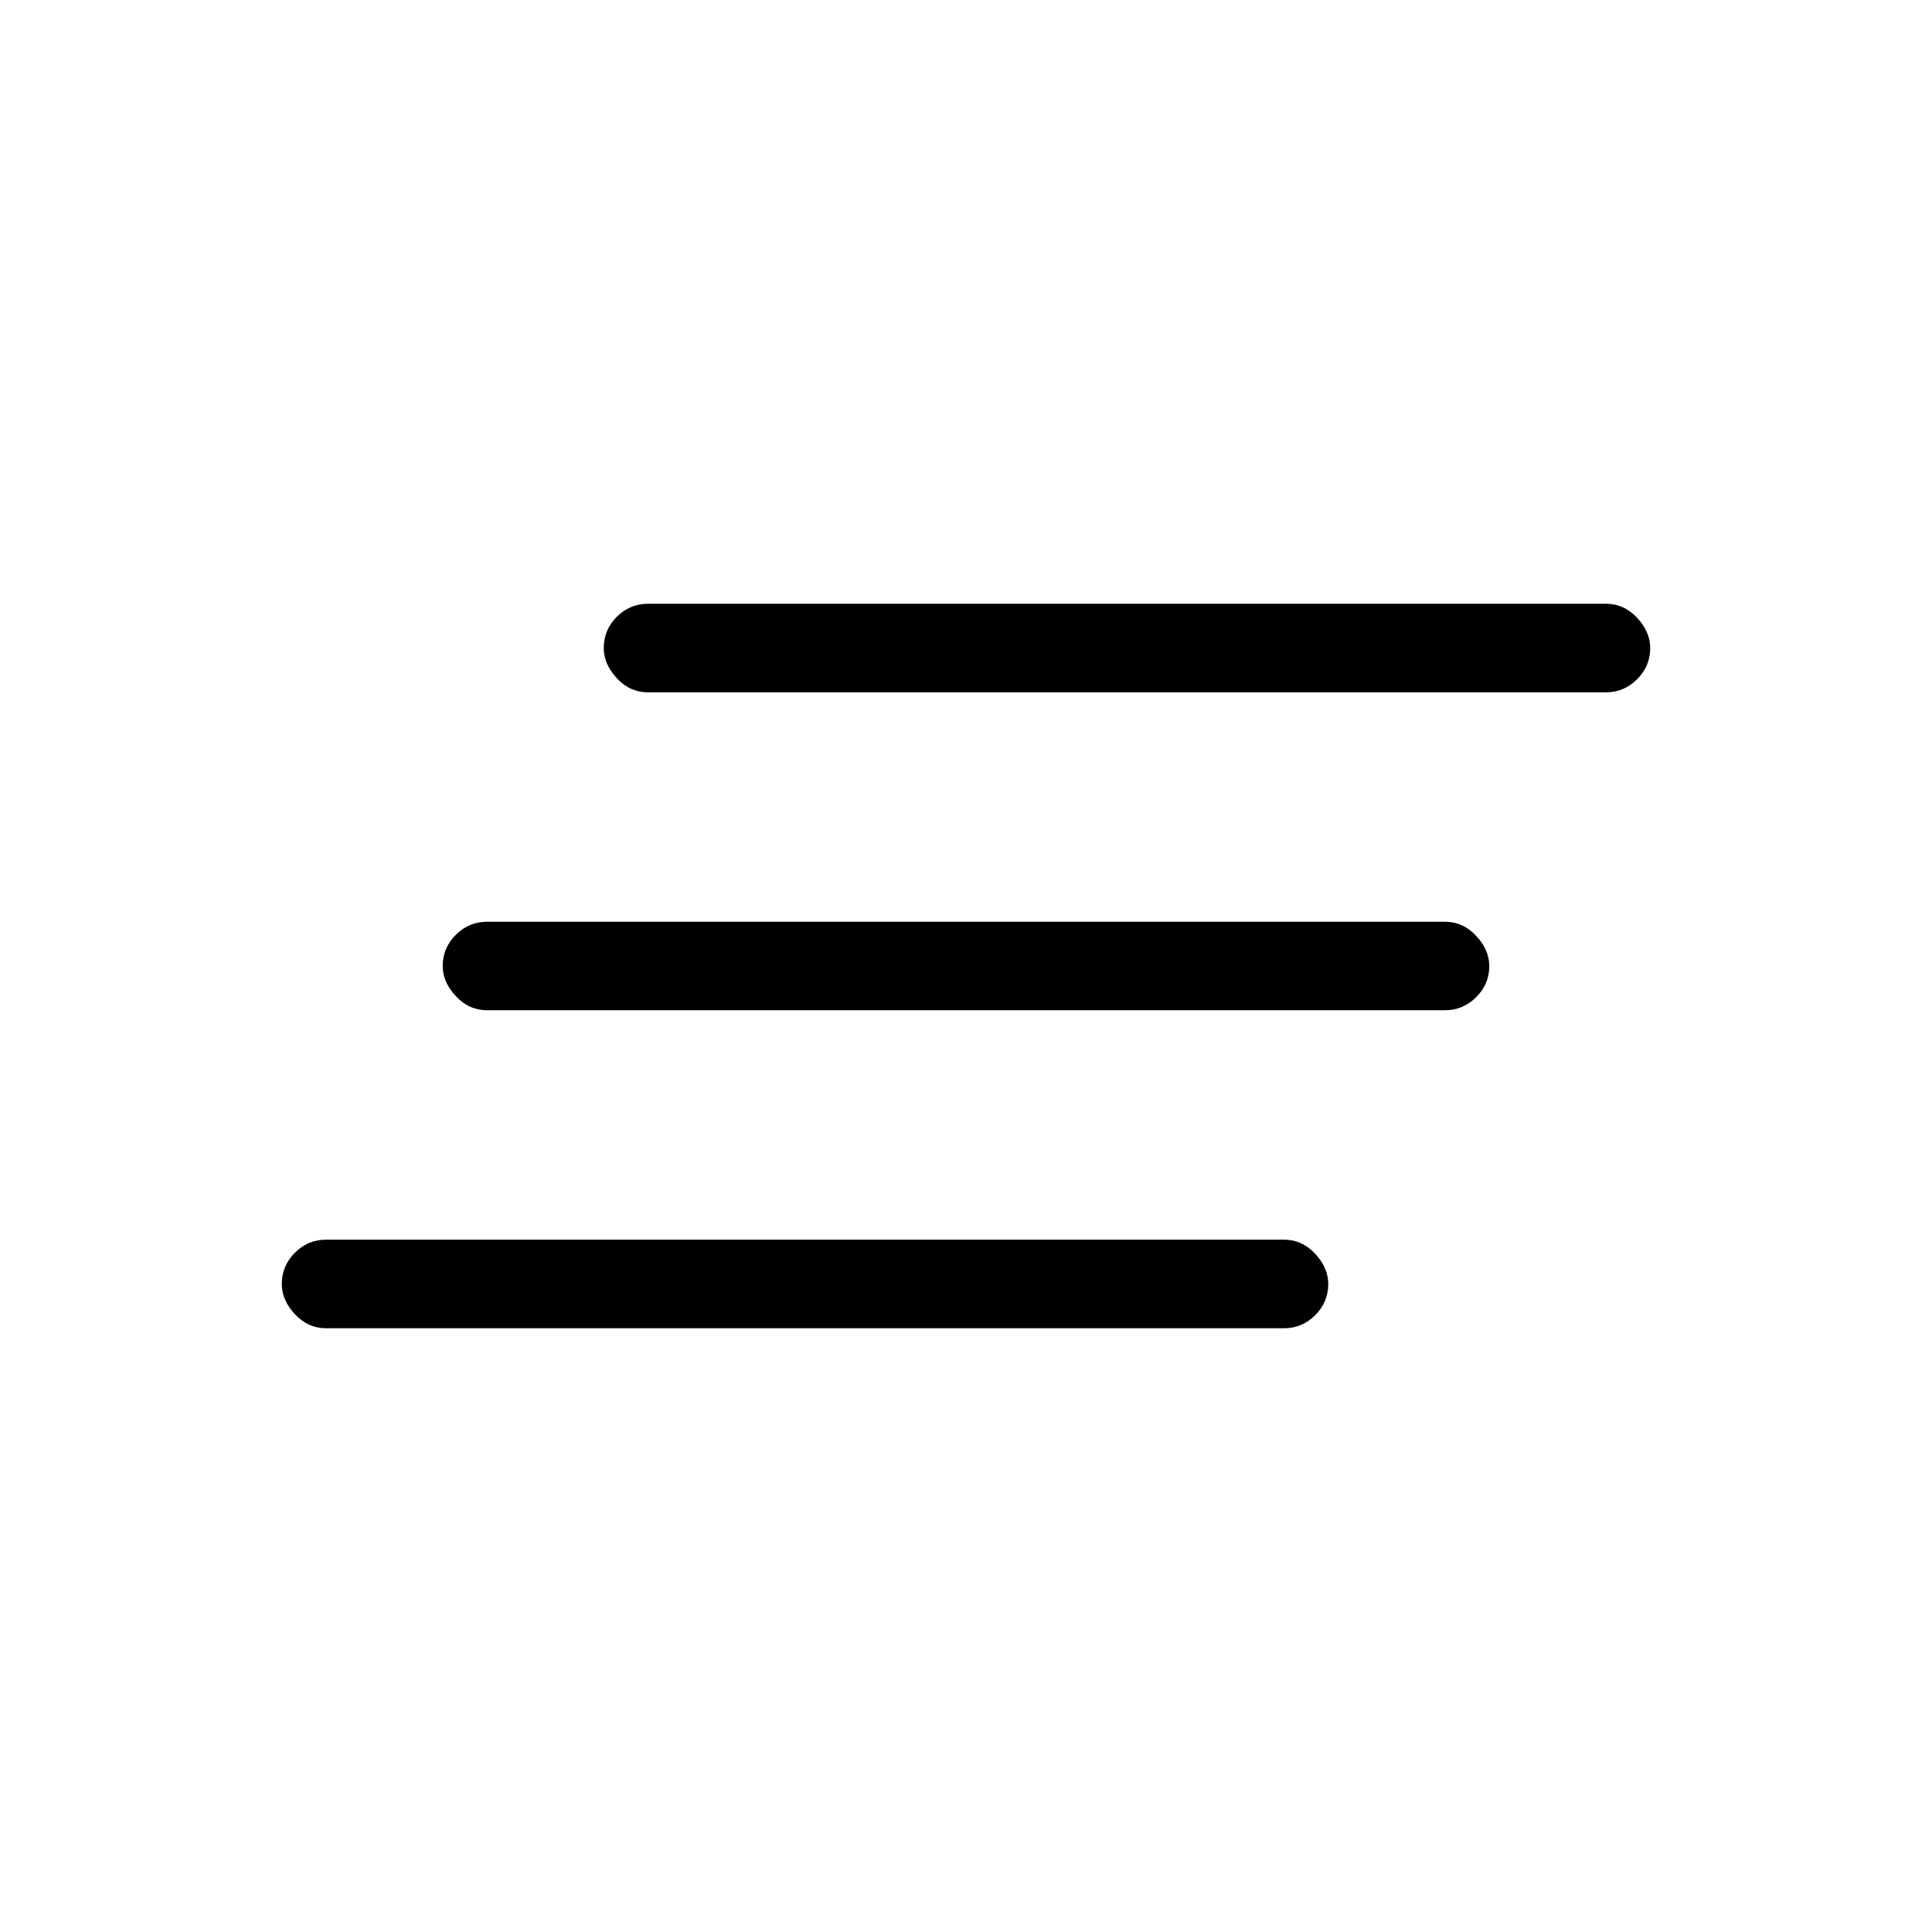 <svg xmlns="http://www.w3.org/2000/svg" height="20" width="20"><path d="M14.958 10.458H5.042Q4.854 10.458 4.719 10.312Q4.583 10.167 4.583 10Q4.583 9.812 4.719 9.677Q4.854 9.542 5.042 9.542H14.958Q15.146 9.542 15.281 9.688Q15.417 9.833 15.417 10Q15.417 10.188 15.281 10.323Q15.146 10.458 14.958 10.458ZM13.292 13.75H3.375Q3.188 13.75 3.052 13.604Q2.917 13.458 2.917 13.292Q2.917 13.104 3.052 12.969Q3.188 12.833 3.375 12.833H13.292Q13.479 12.833 13.615 12.979Q13.75 13.125 13.75 13.292Q13.75 13.479 13.615 13.615Q13.479 13.75 13.292 13.75ZM16.625 7.167H6.708Q6.521 7.167 6.385 7.021Q6.25 6.875 6.25 6.708Q6.25 6.521 6.385 6.385Q6.521 6.25 6.708 6.25H16.625Q16.812 6.25 16.948 6.396Q17.083 6.542 17.083 6.708Q17.083 6.896 16.948 7.031Q16.812 7.167 16.625 7.167Z"/></svg>
